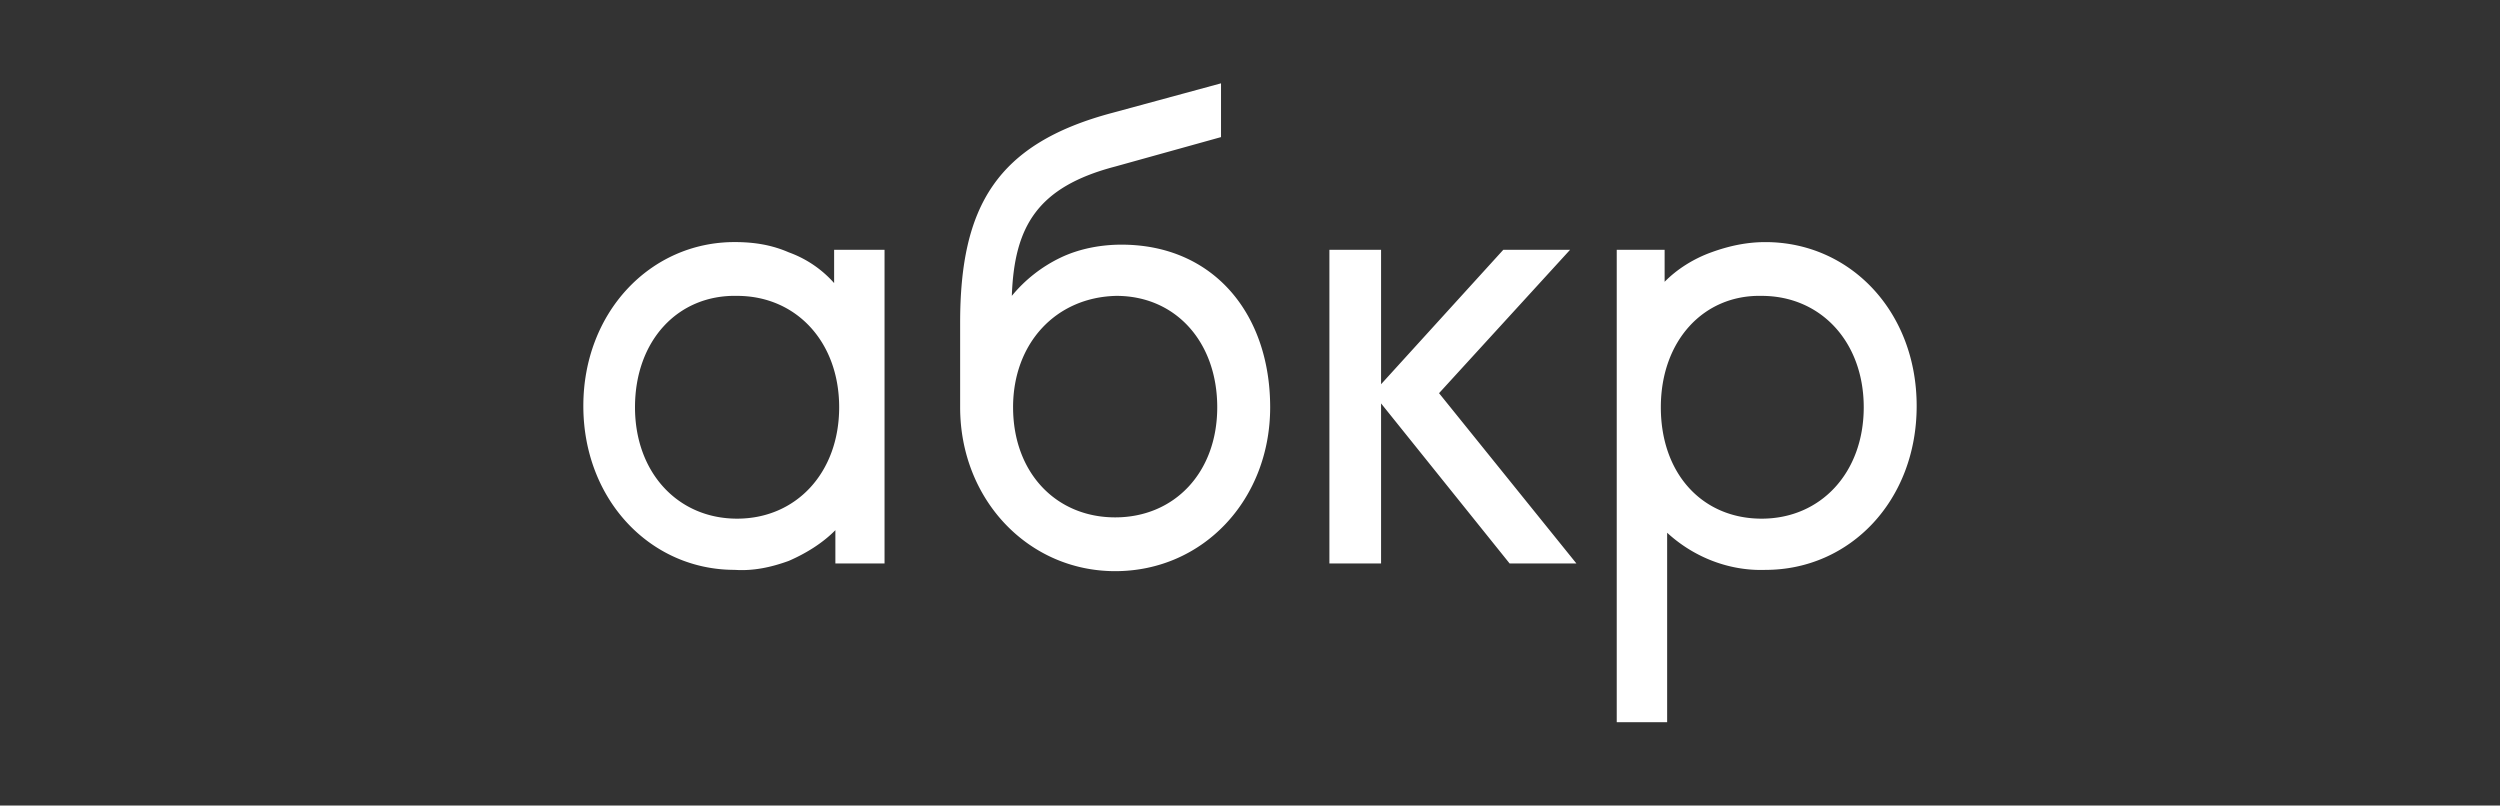 <svg xmlns="http://www.w3.org/2000/svg" width="180" height="58" fill="none" viewBox="0 0 180 58">
  <rect x="0" y="0" width="180" height="58" fill="#333333" stroke="none"/>
  <path fill="#fff" fill-rule="evenodd" d="M91.452 29.323c0 6.637-4.81 11.8-11.16 11.8-6.262 0-11.162-5.163-11.162-11.8v-6.085c0-8.388 2.632-12.905 10.98-15.118L87.913 6v3.872l-7.622 2.12c-5.626 1.475-7.259 4.333-7.44 9.31a10.321 10.321 0 0 1 3.538-2.765c1.362-.645 2.904-.922 4.356-.922 6.624 0 10.707 4.978 10.707 11.708Zm-18.51 0c0 4.701 3.085 7.928 7.35 7.928 4.264 0 7.349-3.227 7.349-7.928 0-4.702-2.995-8.02-7.26-8.02-4.355.092-7.44 3.41-7.44 8.02ZM56.79 18.168a7.968 7.968 0 0 1 3.267 2.213v-2.397h3.63v22.585h-3.54v-2.397c-.907.922-2.087 1.66-3.357 2.213-1.27.46-2.54.737-3.901.645-6.08 0-10.889-5.07-10.889-11.8 0-6.729 4.81-11.8 10.889-11.8 1.36 0 2.63.185 3.901.738ZM45.72 29.323c0 4.701 3.085 8.02 7.35 8.02s7.35-3.319 7.35-8.02c0-4.702-3.085-8.02-7.35-8.02-4.265-.093-7.35 3.226-7.35 8.02Zm57.891-1.014 9.436-10.325h-4.809l-8.801 9.68v-9.68h-3.72v22.585h3.72V29.046l9.255 11.523h4.809l-9.89-12.26Zm19.599-10.14c1.27-.462 2.54-.738 3.902-.738 6.079 0 10.888 4.978 10.888 11.8 0 6.821-4.809 11.8-10.888 11.8-2.632.091-5.172-.923-7.078-2.674V52h-3.629V17.984h3.448v2.305c.907-.922 2.087-1.66 3.357-2.12Zm-3.63 11.154c0 4.793 2.995 8.02 7.259 8.02 4.265 0 7.35-3.319 7.35-8.02 0-4.702-3.085-8.02-7.35-8.02-4.174-.093-7.259 3.226-7.259 8.02Z" clip-rule="evenodd"/>
</svg>
